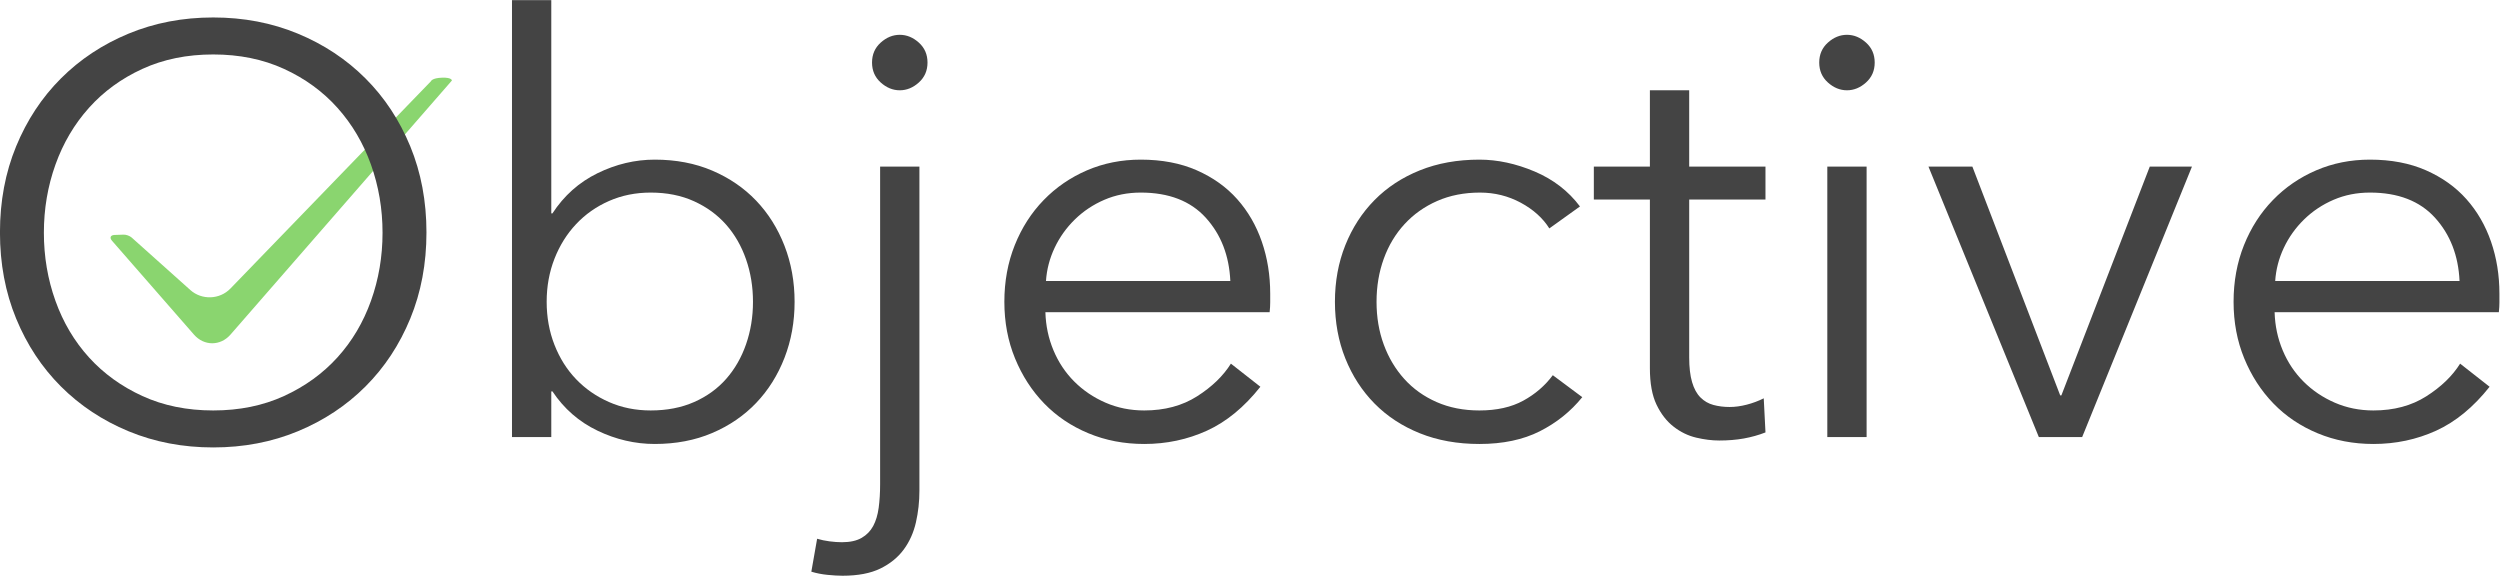 <?xml version="1.0" encoding="utf-8"?>
<!-- Generator: Adobe Illustrator 17.0.0, SVG Export Plug-In . SVG Version: 6.00 Build 0)  -->
<!DOCTYPE svg PUBLIC "-//W3C//DTD SVG 1.1//EN" "http://www.w3.org/Graphics/SVG/1.1/DTD/svg11.dtd">
<svg version="1.1" id="Layer_1" xmlns:sketch="http://www.bohemiancoding.com/sketch/ns"
	 xmlns="http://www.w3.org/2000/svg" xmlns:xlink="http://www.w3.org/1999/xlink" x="0px" y="0px" width="2700px" height="622px"
	 viewBox="0 0 2700 622" enable-background="new 0 0 2700 622" xml:space="preserve">
<title>Objective Logo</title>
<description>Created with Sketch (http://www.bohemiancoding.com/sketch)</description>
<g id="Objective-Logo" sketch:type="MSPage">
	<g id="Objective-Full" transform="translate(-35, -152)" sketch:type="MSLayerGroup">
		<path id="Check" sketch:type="MSShapeGroup" fill="#8AD56F" d="M168.497,405.405c2.759-0.096,6.663,1.317,8.725,3.162
			l63.365,56.681c12.347,11.044,31.692,10.346,43.208-1.559L500.409,239.76c0,0,0.981-3.483,11.919-3.865
			c10.938-0.382,10.721,3.074,10.721,3.074L283.933,513.362c-10.883,12.489-28.541,12.497-39.435,0.024l-88.501-101.332
			c-2.908-3.33-1.684-6.154,2.727-6.308L168.497,405.405z"/>
		<g enable-background="new    ">
			<path fill="#444444" d="M495.577,403.05c0,33.704-5.832,64.707-17.477,92.999c-11.654,28.302-27.774,52.741-48.372,73.338
				c-20.597,20.597-44.938,36.728-73.025,48.372c-28.087,11.644-58.573,17.476-91.438,17.476c-32.875,0-63.352-5.832-91.438-17.476
				c-28.087-11.645-52.429-27.775-73.026-48.372c-20.597-20.597-36.728-45.036-48.372-73.338
				c-11.654-28.292-17.476-59.295-17.476-92.999s5.822-64.697,17.476-92.998c11.645-28.292,27.775-52.741,48.372-73.338
				c20.597-20.598,44.939-36.718,73.026-48.372c28.086-11.645,58.563-17.477,91.438-17.477c32.866,0,63.352,5.832,91.438,17.477
				c28.087,11.654,52.429,27.774,73.025,48.372c20.598,20.597,36.718,45.046,48.372,73.338
				C489.745,338.353,495.577,369.346,495.577,403.05z M448.142,403.362c0-25.756-4.164-50.264-12.483-73.533
				c-8.328-23.26-20.392-43.72-36.2-61.372c-15.818-17.651-35.061-31.676-57.734-42.062c-22.685-10.386-48.167-15.584-76.459-15.584
				c-28.301,0-53.784,5.198-76.458,15.584c-22.684,10.386-41.925,24.41-57.734,42.062c-15.818,17.652-27.882,38.112-36.201,61.372
				c-8.329,23.27-12.483,47.777-12.483,73.533c0,25.766,4.154,50.273,12.483,73.533c8.319,23.269,20.382,43.622,36.201,61.069
				c15.809,17.446,35.05,31.363,57.734,41.75c22.674,10.386,48.157,15.574,76.458,15.574c28.292,0,53.774-5.188,76.459-15.574
				c22.674-10.387,41.916-24.304,57.734-41.75c15.809-17.447,27.872-37.801,36.2-61.069
				C443.978,453.636,448.142,429.128,448.142,403.362z"/>
			<path fill="#444444" d="M630.388,574.692V624h-42.442V152.141h42.442v230.312h1.248c12.483-19.135,28.711-33.597,48.685-43.379
				c19.973-9.771,40.569-14.667,61.791-14.667c22.879,0,43.583,3.959,62.103,11.858c18.511,7.909,34.329,18.725,47.436,32.456
				c13.107,13.731,23.299,29.959,30.584,48.684c7.275,18.725,10.923,38.912,10.923,60.543c0,21.641-3.647,41.818-10.923,60.543
				c-7.285,18.725-17.477,34.952-30.584,48.684c-13.106,13.731-28.925,24.557-47.436,32.456
				c-18.52,7.899-39.224,11.859-62.103,11.859c-21.222,0-41.818-4.789-61.791-14.355c-19.974-9.567-36.201-23.718-48.685-42.442
				H630.388z M848.217,477.948c0-16.228-2.496-31.52-7.489-45.875s-12.171-26.839-21.533-37.449s-20.909-19.037-34.641-25.278
				s-29.335-9.362-46.812-9.362c-16.229,0-31.208,3.023-44.939,9.051c-13.731,6.036-25.59,14.355-35.576,24.966
				s-17.788,23.094-23.406,37.449c-5.617,14.355-8.426,29.861-8.426,46.499c0,16.647,2.809,32.144,8.426,46.499
				c5.618,14.355,13.42,26.741,23.406,37.138c9.986,10.405,21.845,18.627,35.576,24.654c13.731,6.036,28.711,9.05,44.939,9.05
				c17.477,0,33.08-3.014,46.812-9.05c13.731-6.027,25.278-14.356,34.641-24.967s16.54-23.094,21.533-37.449
				S848.217,494.177,848.217,477.948z"/>
			<path fill="#444444" d="M917.494,733.851c4.164,1.249,8.641,2.185,13.419,2.809s9.255,0.937,13.419,0.937
				c8.738,0,15.809-1.561,21.222-4.681c5.402-3.121,9.567-7.393,12.483-12.796c2.906-5.412,4.886-11.966,5.929-19.66
				c1.034-7.705,1.561-16.131,1.561-25.278V331.896h42.442v350.149c0,11.645-1.248,22.986-3.745,34.017
				c-2.496,11.021-6.865,20.802-13.106,29.335c-6.242,8.523-14.668,15.39-25.278,20.598c-10.611,5.197-24.245,7.802-40.882,7.802
				c-4.584,0-9.987-0.312-16.229-0.937s-12.063-1.775-17.477-3.433L917.494,733.851z M1036.707,219.549
				c0,8.738-3.121,15.916-9.362,21.533c-6.241,5.618-13.107,8.427-20.597,8.427c-7.49,0-14.355-2.809-20.598-8.427
				c-6.241-5.617-9.362-12.795-9.362-21.533c0-8.738,3.121-15.916,9.362-21.533c6.242-5.618,13.107-8.426,20.598-8.426
				c7.489,0,14.355,2.809,20.597,8.426C1033.586,203.633,1036.707,210.811,1036.707,219.549z"/>
			<path fill="#444444" d="M1406.824,469.21c0,2.916,0,6.037,0,9.362c0,3.336-0.215,6.866-0.624,10.61h-242.171
				c0.409,14.57,3.325,28.302,8.738,41.194c5.402,12.902,12.893,24.138,22.469,33.704c9.567,9.577,20.802,17.164,33.705,22.782
				c12.893,5.617,26.838,8.426,41.817,8.426c22.051,0,41.087-5.091,57.11-15.292c16.014-10.191,28.185-21.942,36.513-35.265
				l31.832,24.967c-17.477,22.06-36.728,37.868-57.734,47.436c-21.017,9.566-43.593,14.355-67.721,14.355
				c-21.641,0-41.721-3.853-60.23-11.547c-18.52-7.695-34.436-18.413-47.747-32.145c-13.322-13.731-23.825-29.959-31.521-48.684
				c-7.704-18.725-11.547-39.107-11.547-61.167c0-22.05,3.745-42.442,11.235-61.167c7.489-18.725,17.886-34.952,31.207-48.684
				c13.312-13.731,28.916-24.439,46.812-32.144c17.886-7.695,37.235-11.547,58.047-11.547c22.879,0,43.066,3.852,60.542,11.547
				c17.477,7.704,32.037,18.1,43.691,31.207c11.644,13.107,20.489,28.399,26.526,45.875
				C1403.801,430.513,1406.824,449.237,1406.824,469.21z M1363.758,455.479c-1.248-27.462-10.094-50.244-26.526-68.345
				c-16.442-18.1-39.849-27.15-70.217-27.15c-14.151,0-27.259,2.604-39.322,7.802c-12.073,5.208-22.684,12.278-31.831,21.222
				c-9.158,8.952-16.443,19.144-21.846,30.583c-5.413,11.449-8.533,23.406-9.362,35.889H1363.758z"/>
			<path fill="#444444" d="M1708.284,398.681c-7.08-11.234-17.378-20.489-30.896-27.774c-13.526-7.275-28.193-10.923-44.002-10.923
				c-17.067,0-32.456,3.023-46.188,9.051c-13.731,6.036-25.493,14.355-35.265,24.966c-9.782,10.61-17.271,23.094-22.47,37.449
				c-5.208,14.355-7.802,29.861-7.802,46.499c0,16.647,2.594,32.047,7.802,46.188c5.198,14.15,12.581,26.526,22.157,37.137
				c9.567,10.61,21.222,18.939,34.953,24.967c13.731,6.036,29.12,9.05,46.187,9.05c18.725,0,34.533-3.53,47.436-10.61
				c12.894-7.07,23.504-16.229,31.832-27.463l31.832,23.718c-12.483,15.398-27.774,27.677-45.875,36.825
				c-18.101,9.147-39.849,13.731-65.225,13.731c-23.718,0-45.153-3.853-64.287-11.547c-19.145-7.695-35.479-18.413-48.996-32.145
				c-13.526-13.731-24.03-29.959-31.52-48.684c-7.49-18.725-11.235-39.107-11.235-61.167c0-22.05,3.745-42.442,11.235-61.167
				c7.489-18.725,17.993-34.952,31.52-48.684c13.517-13.731,29.852-24.439,48.996-32.144c19.134-7.695,40.569-11.547,64.287-11.547
				c19.554,0,39.42,4.271,59.607,12.795c20.177,8.533,36.513,21.123,48.995,37.761L1708.284,398.681z"/>
			<path fill="#444444" d="M1941.718,367.474h-82.389v170.394c0,10.825,1.034,19.768,3.121,26.838
				c2.077,7.081,5.091,12.591,9.05,16.54c3.95,3.96,8.631,6.661,14.044,8.114c5.402,1.463,11.234,2.185,17.477,2.185
				c5.821,0,11.956-0.829,18.412-2.496c6.446-1.658,12.58-3.95,18.412-6.866l1.873,36.825c-7.49,2.916-15.292,5.091-23.406,6.554
				c-8.113,1.453-16.959,2.185-26.526,2.185c-7.909,0-16.228-1.044-24.966-3.121s-16.853-6.026-24.342-11.858
				c-7.49-5.822-13.634-13.731-18.413-23.718c-4.788-9.987-7.178-23.094-7.178-39.322V367.474h-60.542v-35.577h60.542v-82.388
				h42.442v82.388h82.389V367.474z"/>
			<path fill="#444444" d="M2059.674,219.549c0,8.738-3.121,15.916-9.362,21.533c-6.241,5.618-13.107,8.427-20.597,8.427
				c-7.49,0-14.356-2.809-20.598-8.427c-6.241-5.617-9.362-12.795-9.362-21.533c0-8.738,3.121-15.916,9.362-21.533
				c6.241-5.618,13.107-8.426,20.598-8.426c7.489,0,14.355,2.809,20.597,8.426C2056.553,203.633,2059.674,210.811,2059.674,219.549z
				 M2050.936,624h-42.442V331.896h42.442V624z"/>
			<path fill="#444444" d="M2283.744,624h-46.812L2117.72,331.896h47.436l94.871,247.164h1.248l95.496-247.164h45.562L2283.744,624z
				"/>
			<path fill="#444444" d="M2734.377,469.21c0,2.916,0,6.037,0,9.362c0,3.336-0.215,6.866-0.624,10.61h-242.171
				c0.409,14.57,3.325,28.302,8.738,41.194c5.402,12.902,12.893,24.138,22.469,33.704c9.567,9.577,20.802,17.164,33.705,22.782
				c12.893,5.617,26.838,8.426,41.817,8.426c22.051,0,41.087-5.091,57.11-15.292c16.014-10.191,28.185-21.942,36.513-35.265
				l31.832,24.967c-17.477,22.06-36.728,37.868-57.734,47.436c-21.017,9.566-43.593,14.355-67.721,14.355
				c-21.641,0-41.721-3.853-60.23-11.547c-18.52-7.695-34.436-18.413-47.747-32.145c-13.322-13.731-23.825-29.959-31.521-48.684
				c-7.704-18.725-11.547-39.107-11.547-61.167c0-22.05,3.745-42.442,11.235-61.167c7.489-18.725,17.886-34.952,31.207-48.684
				c13.312-13.731,28.916-24.439,46.812-32.144c17.886-7.695,37.235-11.547,58.047-11.547c22.879,0,43.066,3.852,60.542,11.547
				c17.477,7.704,32.037,18.1,43.691,31.207c11.644,13.107,20.489,28.399,26.526,45.875
				C2731.354,430.513,2734.377,449.237,2734.377,469.21z M2691.311,455.479c-1.248-27.462-10.094-50.244-26.526-68.345
				c-16.442-18.1-39.849-27.15-70.217-27.15c-14.151,0-27.259,2.604-39.322,7.802c-12.073,5.208-22.684,12.278-31.831,21.222
				c-9.158,8.952-16.443,19.144-21.846,30.583c-5.413,11.449-8.533,23.406-9.362,35.889H2691.311z"/>
		</g>
	</g>
</g>
</svg>
